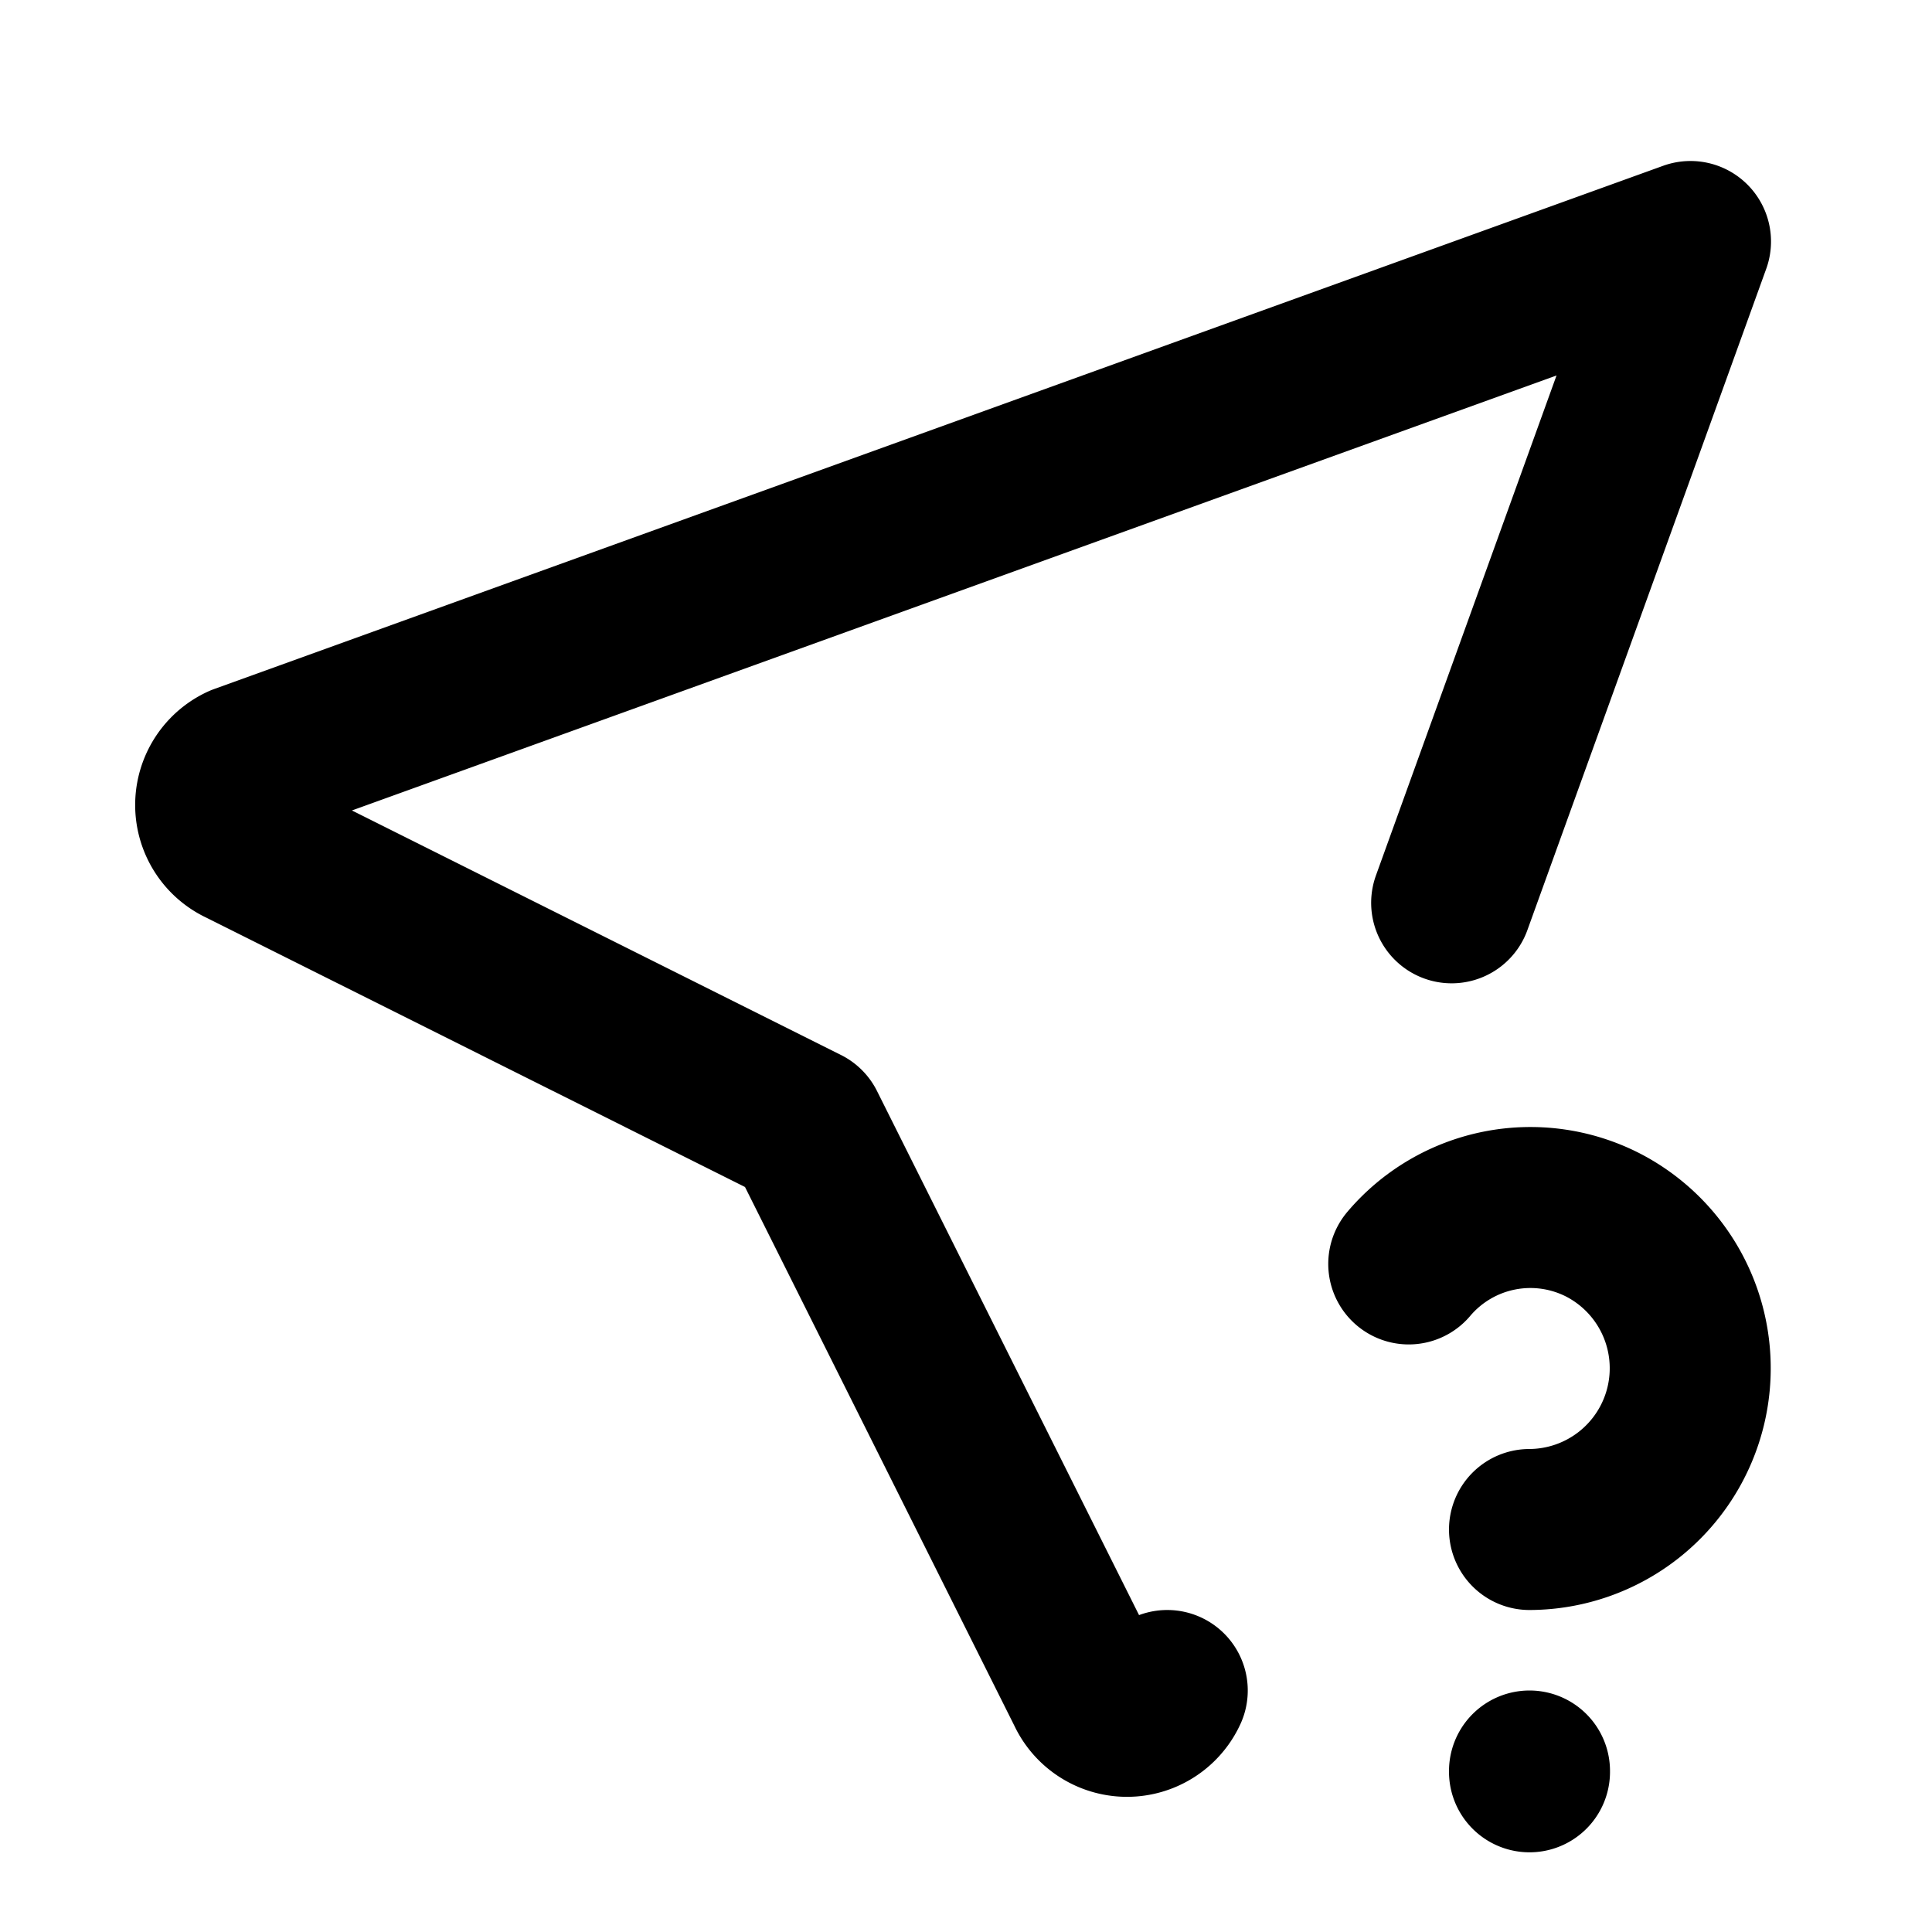 <svg xmlns="http://www.w3.org/2000/svg" viewBox="0 0 24 24" fill="none" stroke="currentColor" stroke-width="2" stroke-linecap="round" stroke-linejoin="round" class="icon icon-tabler icons-tabler-outline icon-tabler-location-question"><path d="M0 0h24v24H0z" stroke="none"/><path d="M14.5 21a.55.55 0 01-1 0L10 14l-7-3.5a.55.55 0 010-1L21 3l-2.967 8.215M19 22v.01M19 19a2.003 2.003 0 00.914-3.782 1.98 1.98 0 00-2.414.483"/></svg>